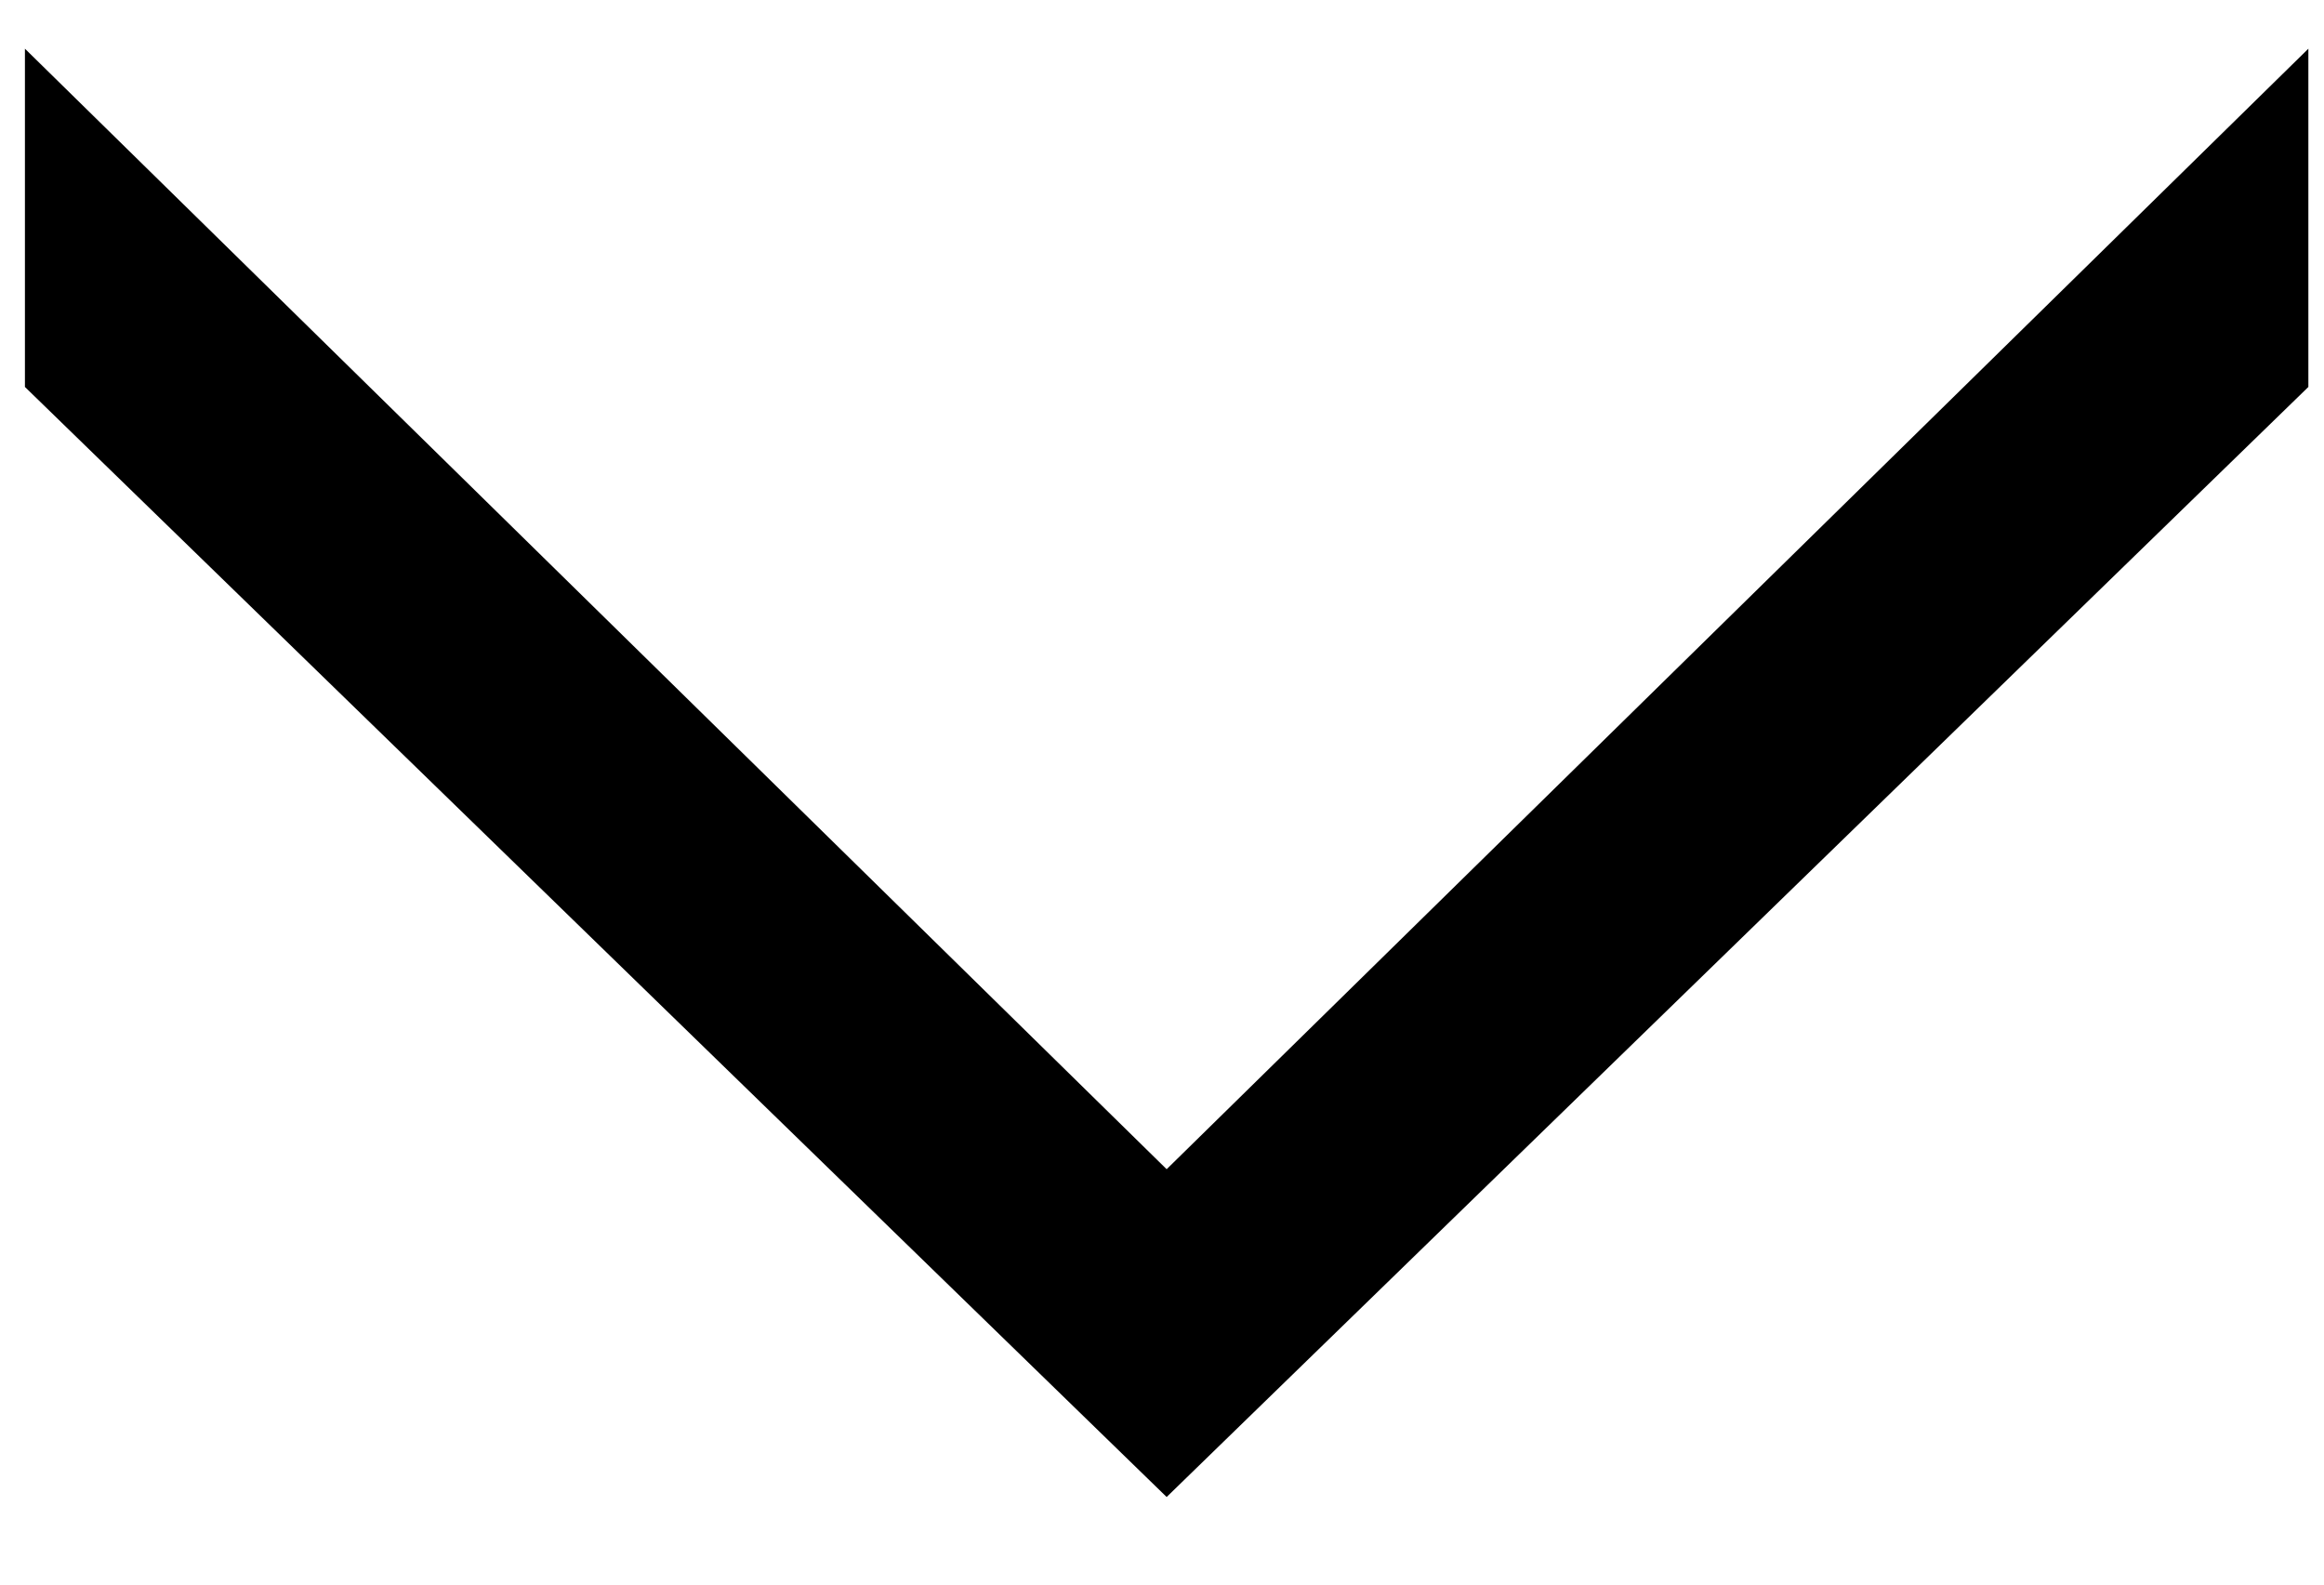 <svg width="22" height="15" viewBox="0 0 22 15" fill="none" xmlns="http://www.w3.org/2000/svg">
<path fill-rule="evenodd" clip-rule="evenodd" d="M0.236 3.663L11.044 14.171L21.852 3.663V0.461L11.044 11.068L0.236 0.461V3.663Z" fill="black"/>
</svg>

